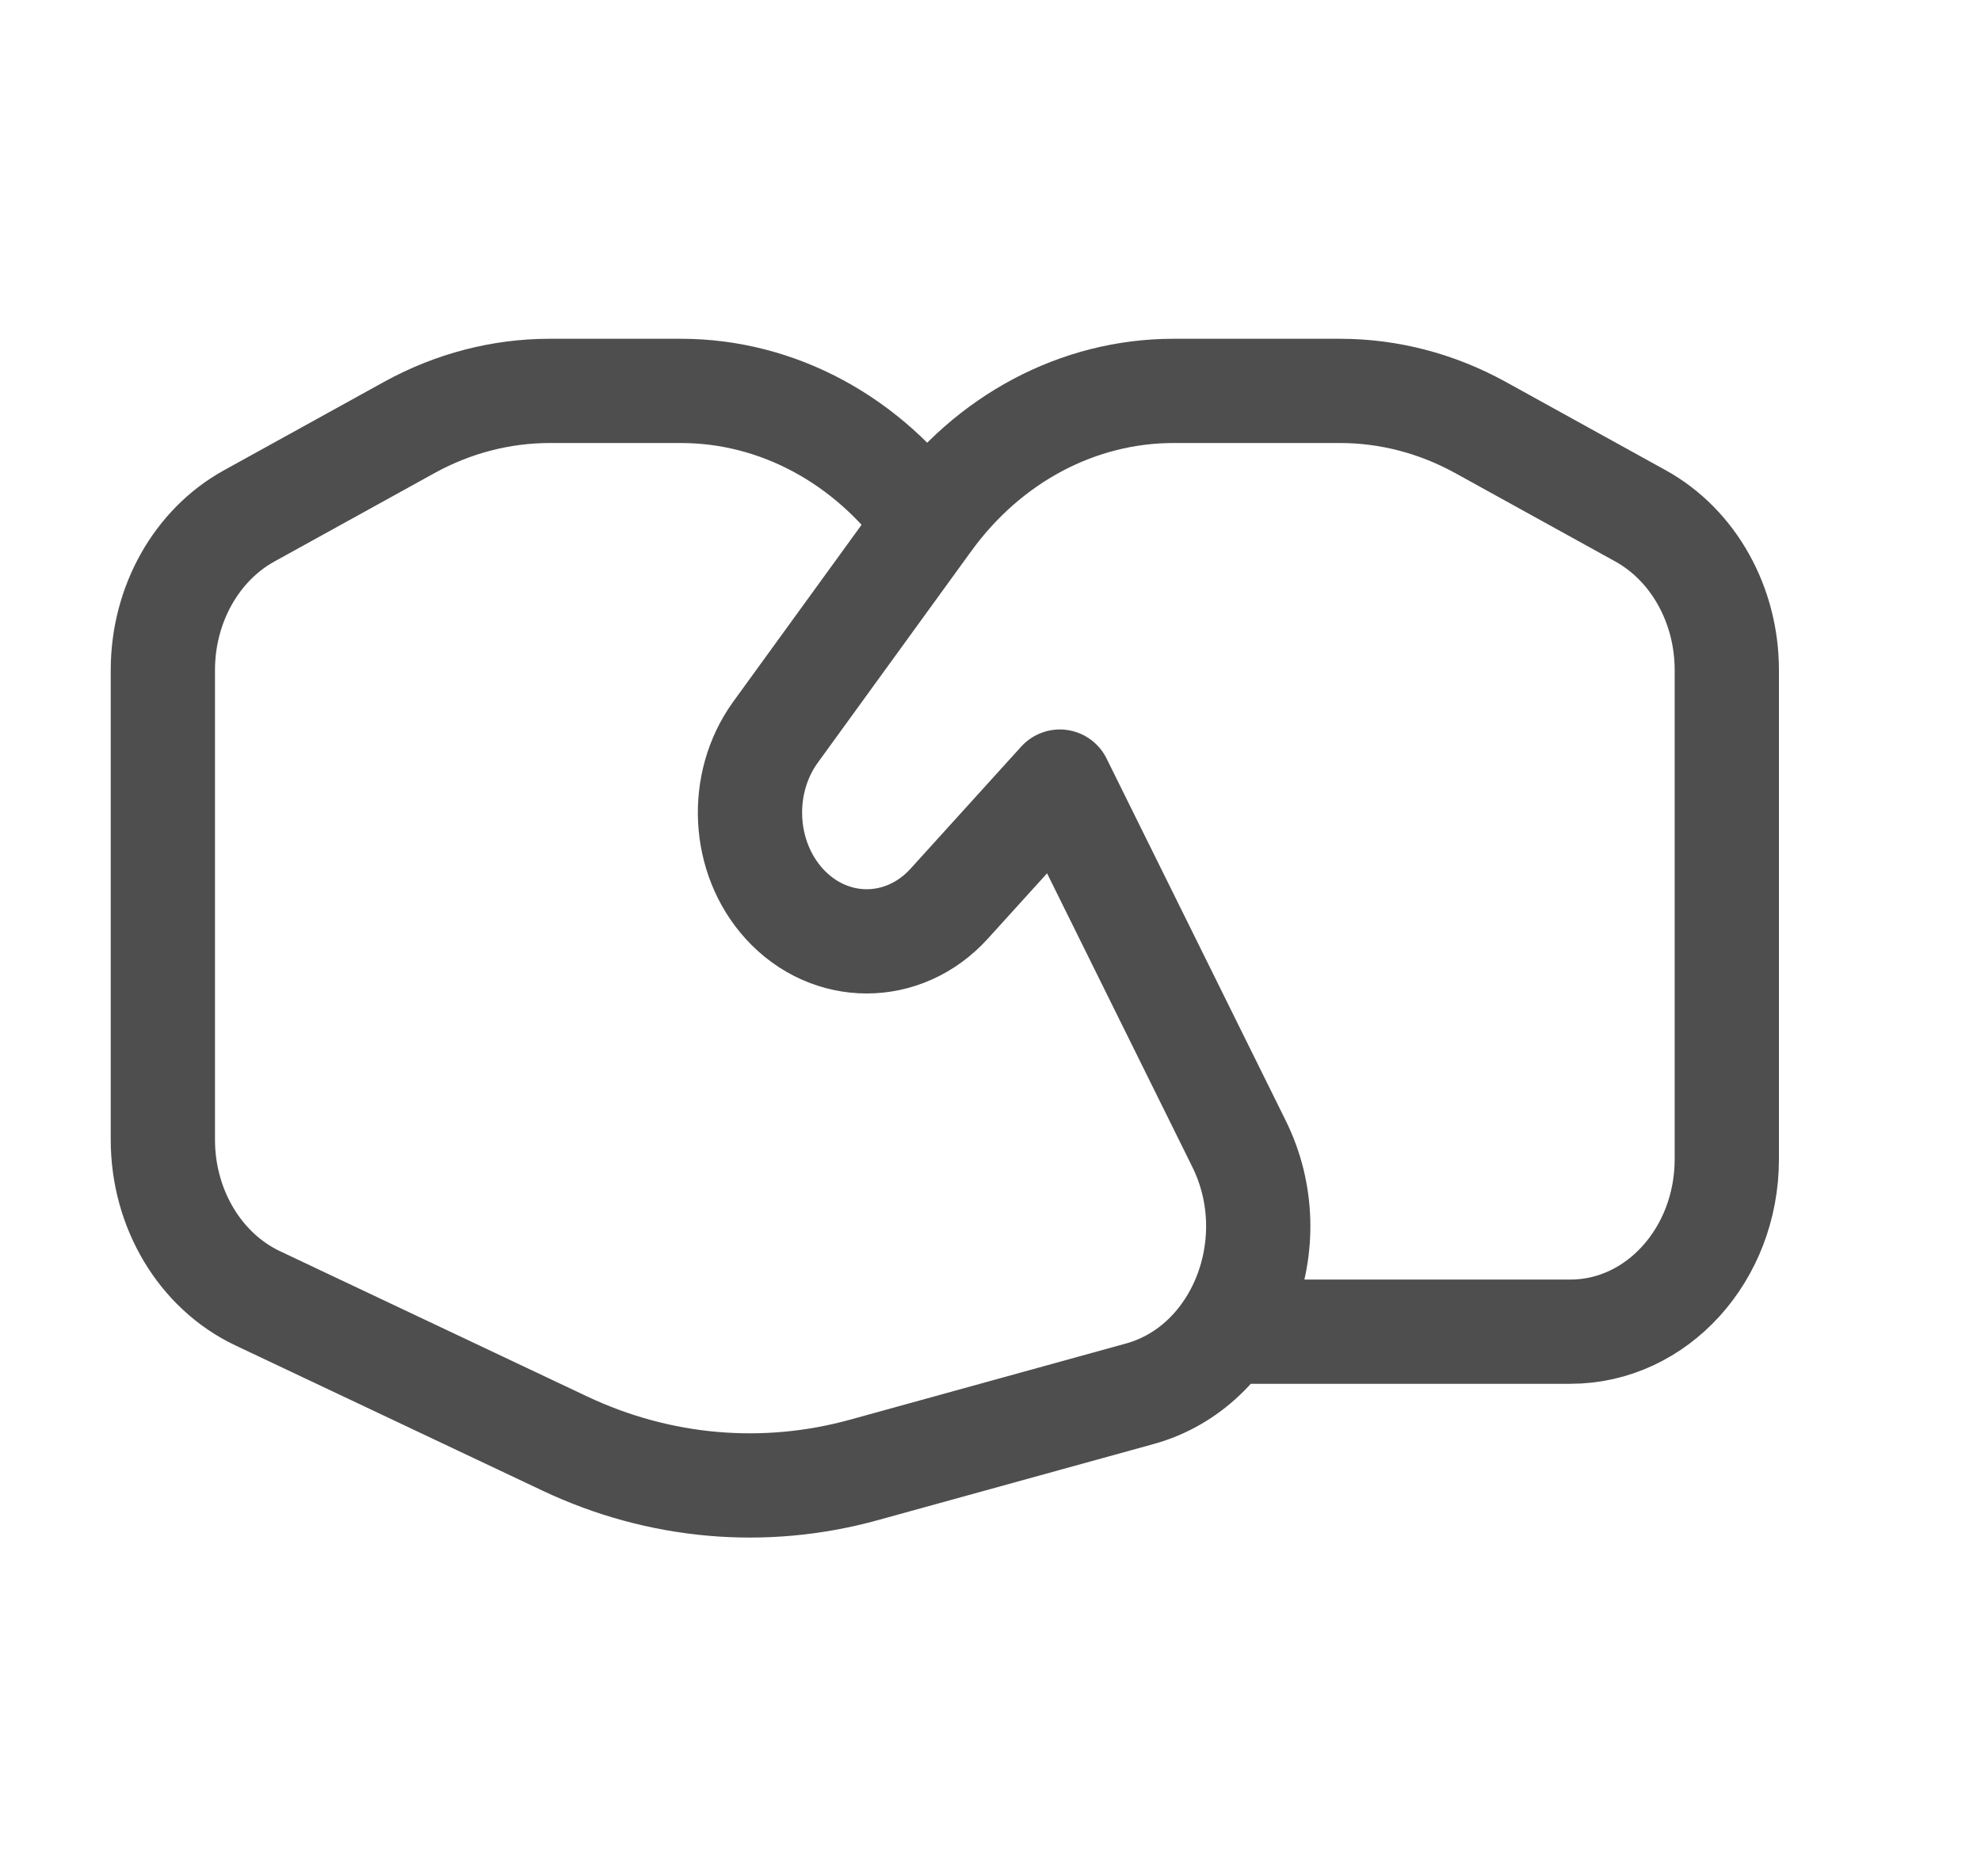 <svg width="19" height="18" viewBox="0 0 19 18" fill="none" xmlns="http://www.w3.org/2000/svg">
<path d="M11.756 12.775H15.062C15.891 12.775 16.562 12.034 16.562 11.12V6.428C16.562 5.801 16.241 5.228 15.733 4.948L14.196 4.099C13.779 3.87 13.32 3.75 12.854 3.75H11.254C10.343 3.75 9.481 4.207 8.912 4.992L8.893 5.018M8.893 5.018L7.438 7.024C7.082 7.516 7.118 8.224 7.521 8.669C7.958 9.151 8.667 9.151 9.104 8.669L10.165 7.498L11.884 10.973C12.354 11.924 11.883 13.109 10.931 13.371L8.283 14.102C7.329 14.365 6.323 14.276 5.419 13.849L2.472 12.455C1.92 12.194 1.562 11.596 1.562 10.934V6.428C1.562 5.801 1.883 5.228 2.392 4.948L3.929 4.099C4.346 3.87 4.805 3.75 5.271 3.75H6.532C7.462 3.75 8.33 4.226 8.893 5.018Z" stroke="#4E4E4E" stroke-linecap="round" stroke-linejoin="round"/>
</svg>

